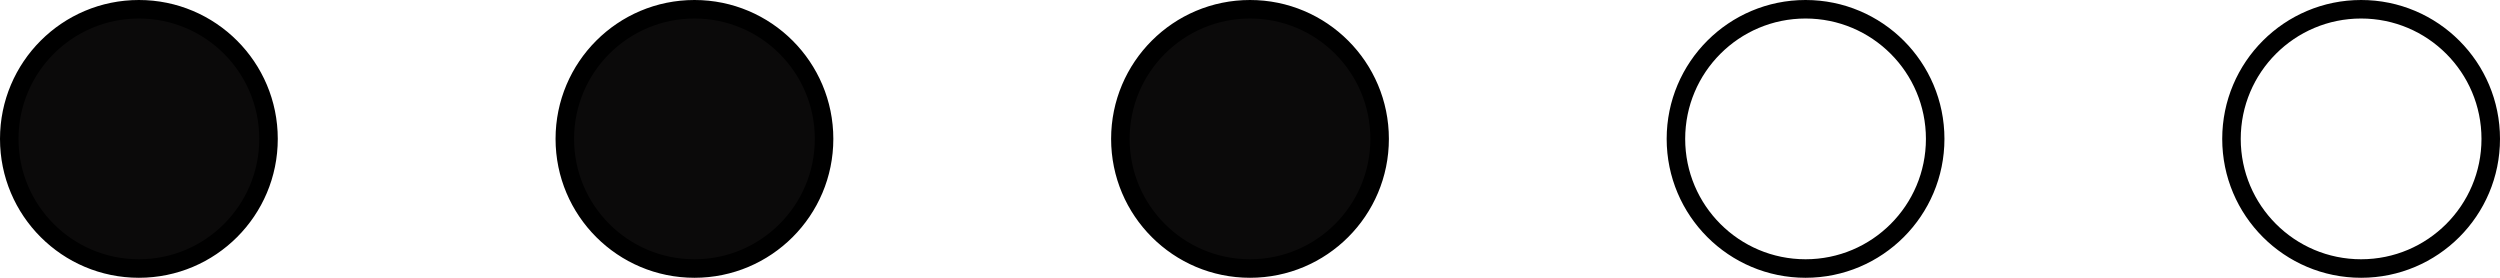 <svg width="135" height="15" viewBox="0 0 135 15" fill="none" xmlns="http://www.w3.org/2000/svg">
<circle cx="7.5" cy="7.5" r="7" fill="#0B0A0A" stroke="black"/>
<circle cx="37.5" cy="7.5" r="7" fill="#0B0A0A" stroke="black"/>
<circle cx="67.5" cy="7.5" r="7" fill="#0B0A0A" stroke="black"/>
<circle cx="97.5" cy="7.5" r="7" stroke="black"/>
<circle cx="127.5" cy="7.5" r="7" stroke="black"/>
</svg>

